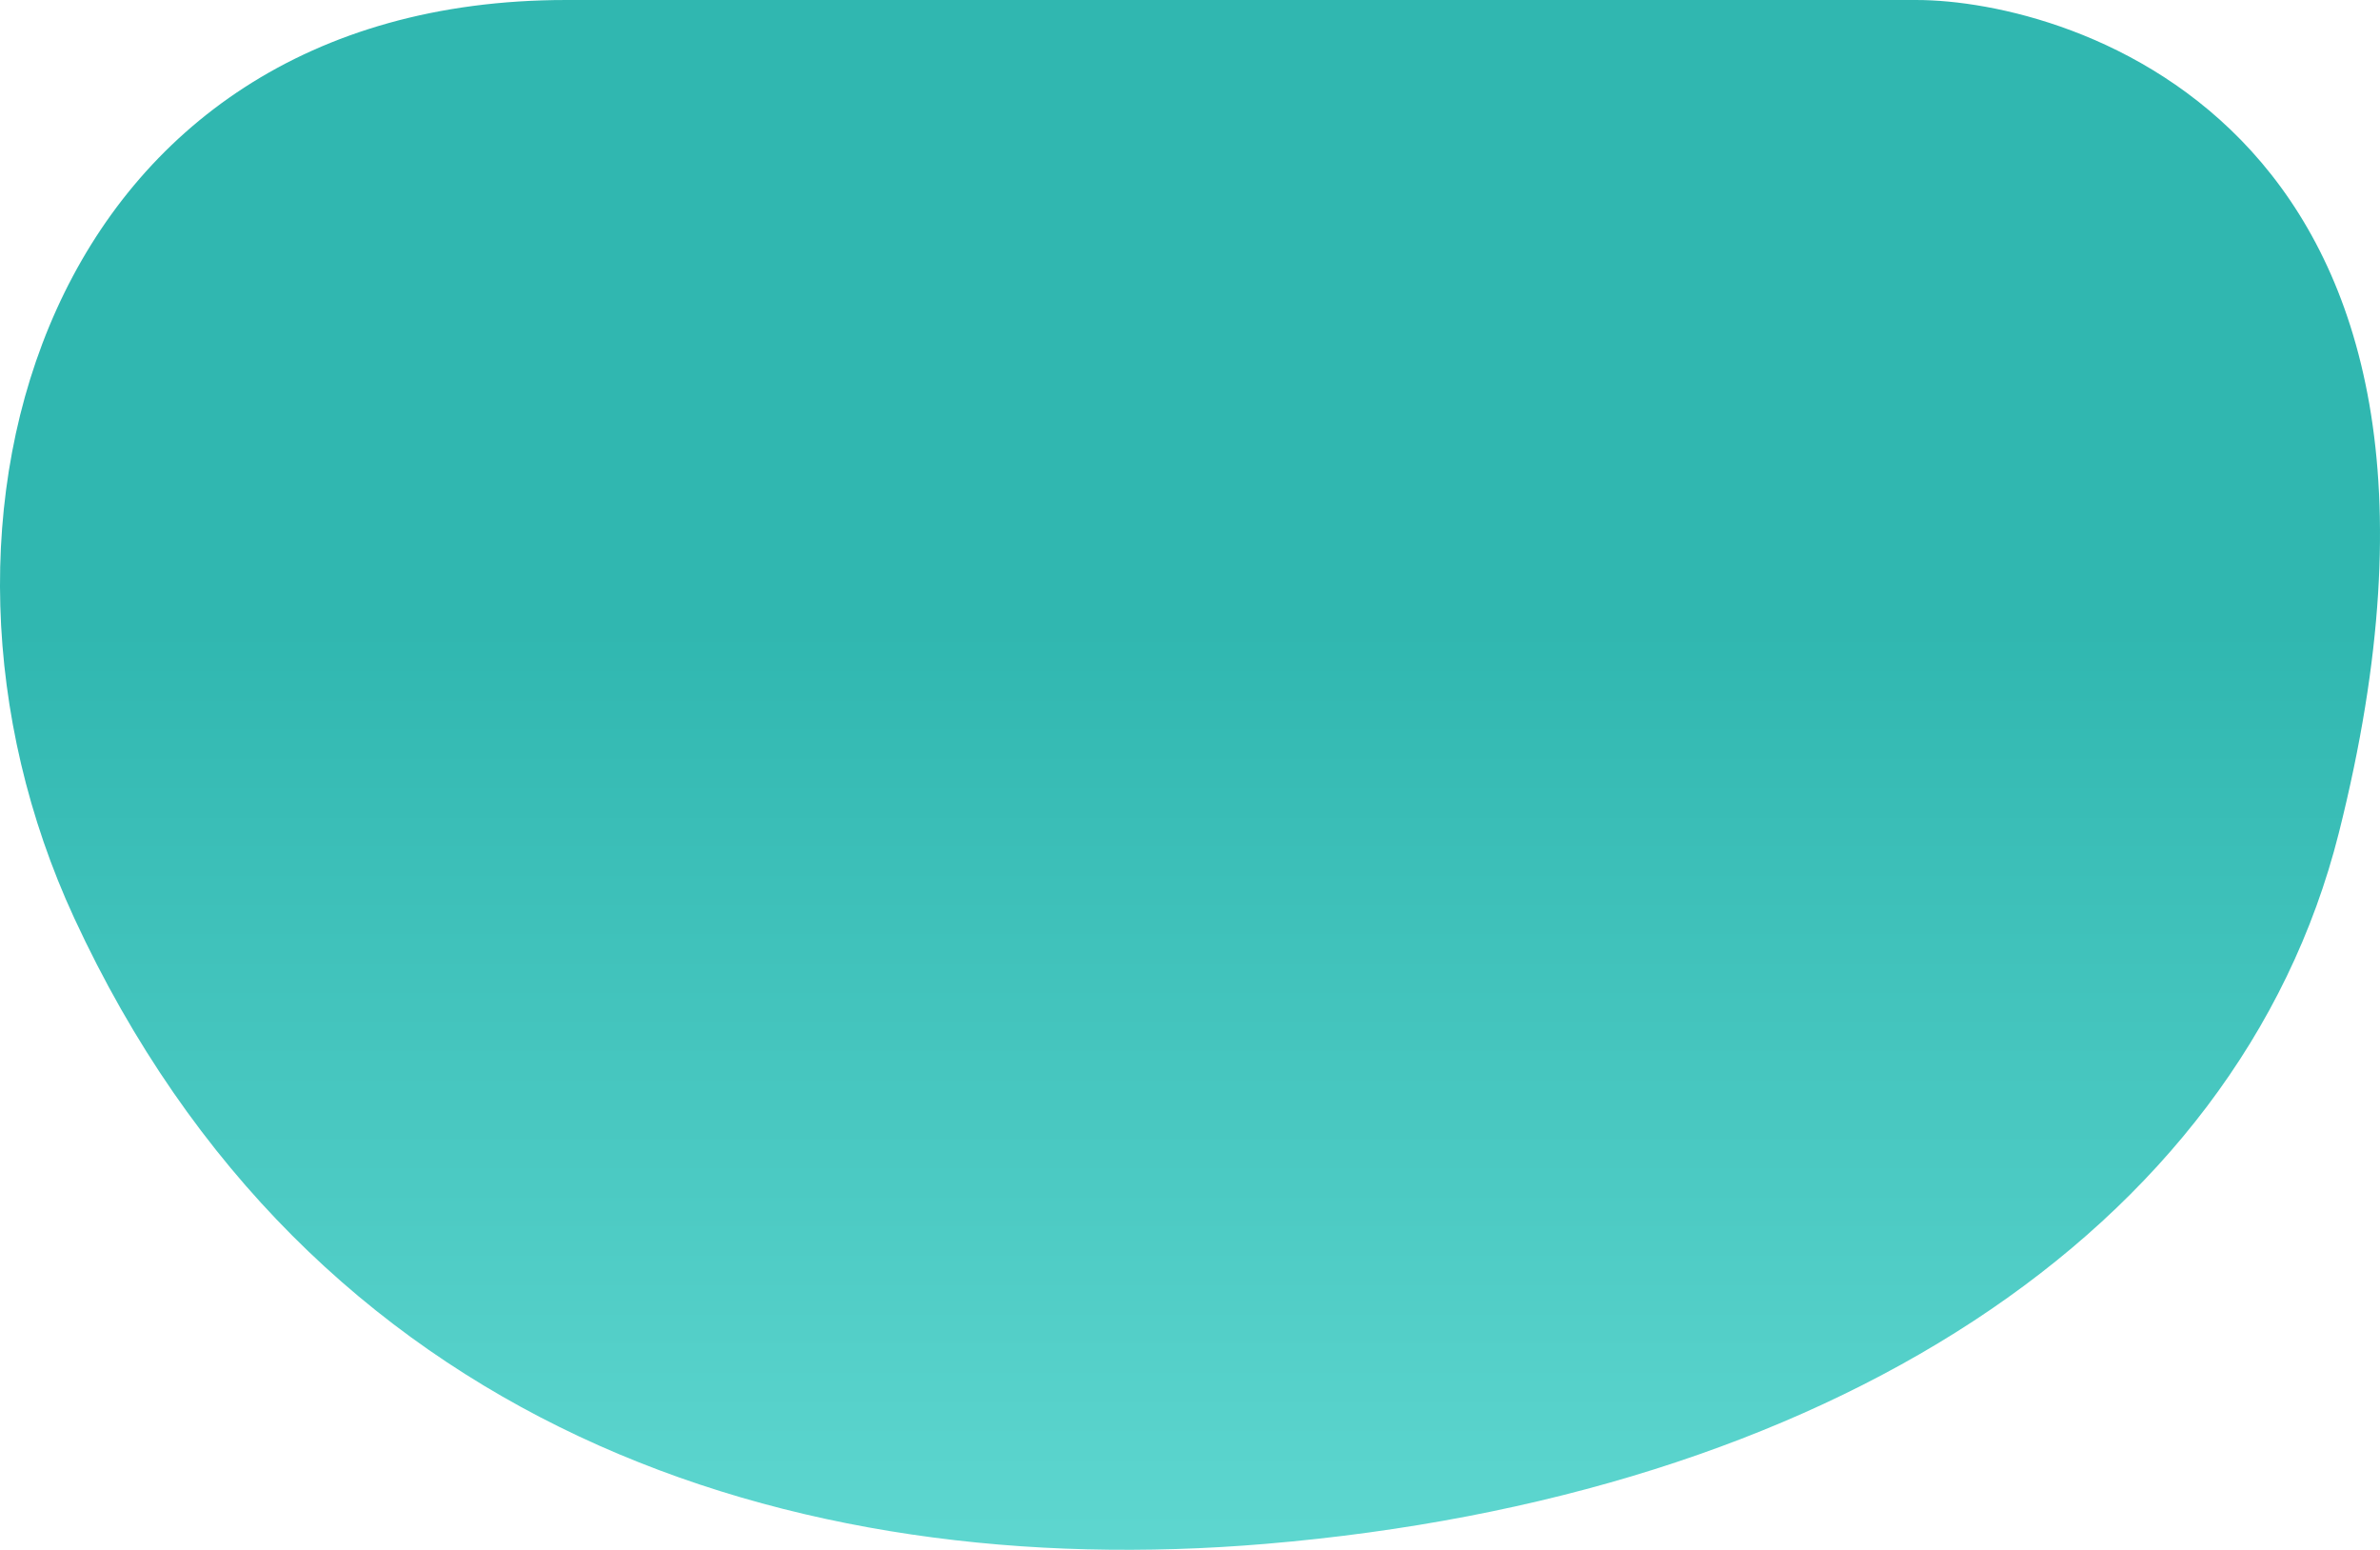 <svg xmlns="http://www.w3.org/2000/svg" xmlns:xlink="http://www.w3.org/1999/xlink" width="2370.25" height="1543.326" viewBox="0 0 2370.25 1543.326">
  <defs>
    <linearGradient id="linear-gradient" x1="0.5" y1="1" x2="0.5" y2="0.397" gradientUnits="objectBoundingBox">
      <stop offset="0" stop-color="#60d8d1"/>
      <stop offset="1" stop-color="#30b7b0"/>
    </linearGradient>
  </defs>
  <path id="Path_32" data-name="Path 32" d="M4540.838-1242.742c233.989,506,711.818,663.322,1186.593,623.3,555.186-46.8,968.348-308.863,1068.838-708.11,177.223-704.072-268.894-829.276-420.64-829.276H5030.691C4514.538-2156.832,4357.125-1640.01,4540.838-1242.742Z" transform="translate(-4466.975 2156.832)" fill-rule="evenodd" fill="url(#linear-gradient)"/>
</svg>
